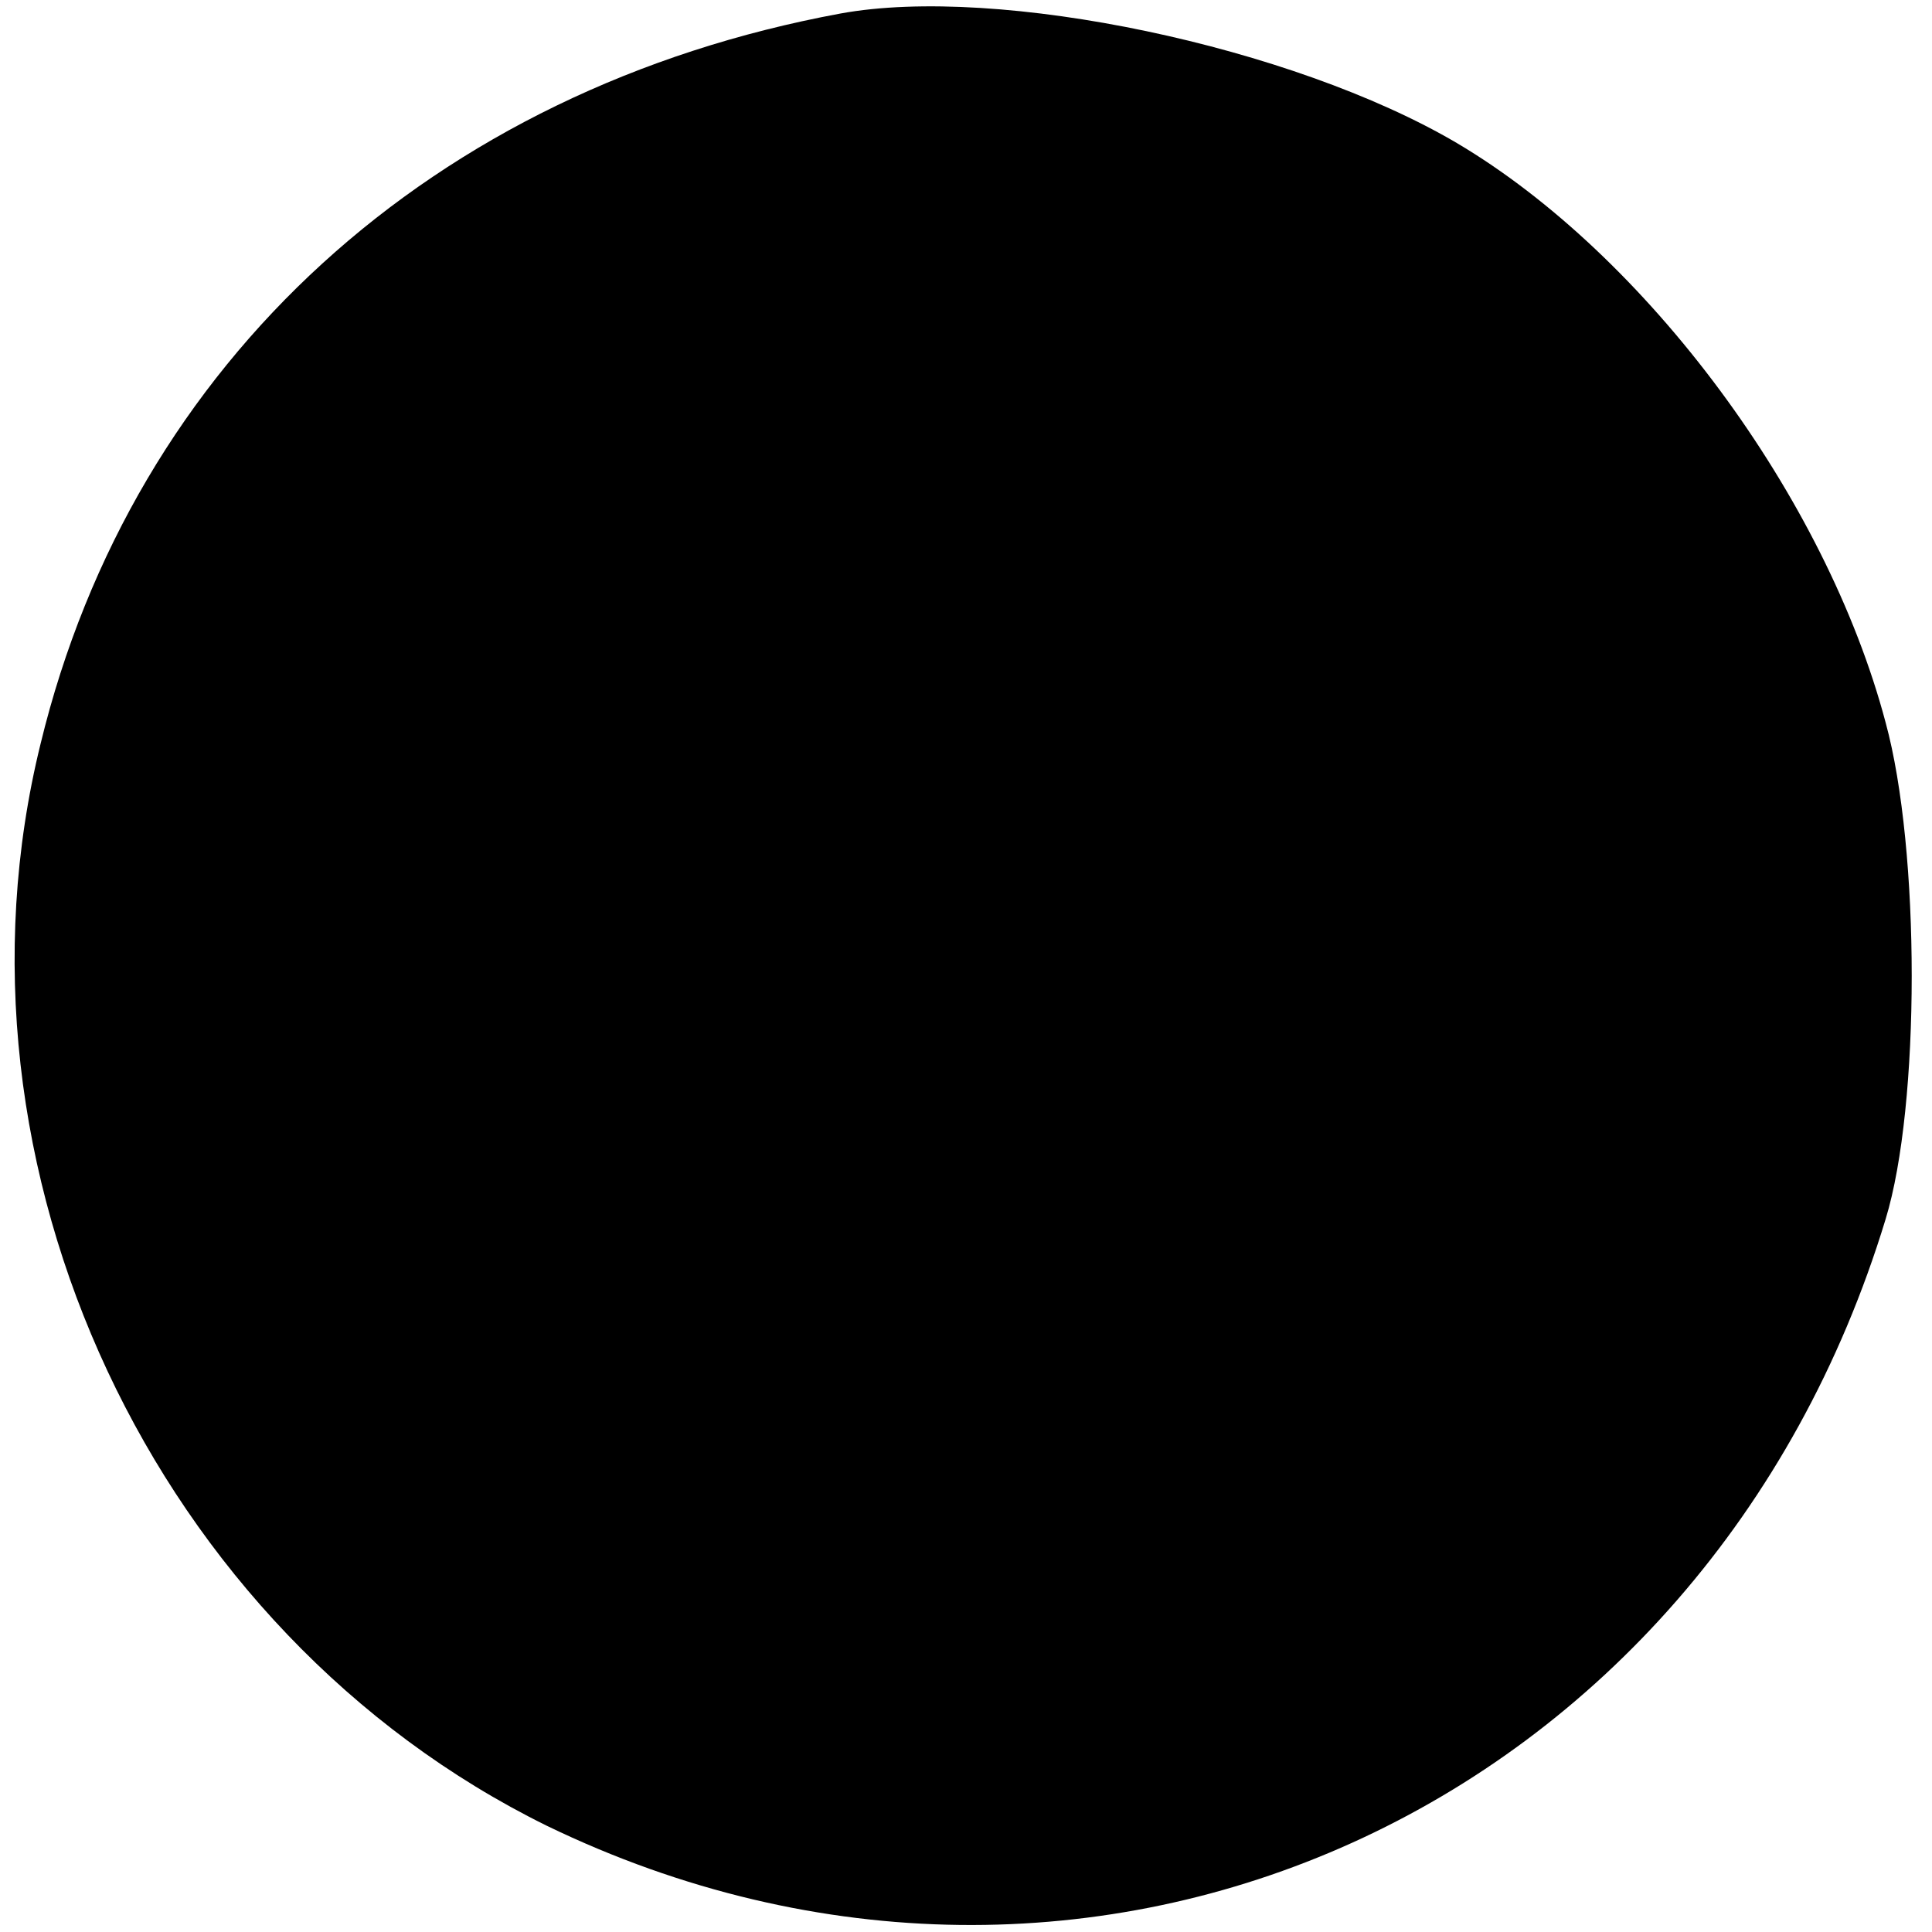 <?xml version="1.0" standalone="no"?>
<!DOCTYPE svg PUBLIC "-//W3C//DTD SVG 20010904//EN"
 "http://www.w3.org/TR/2001/REC-SVG-20010904/DTD/svg10.dtd">
<svg version="1.0" xmlns="http://www.w3.org/2000/svg"
 width="100pt" height="100pt" viewBox="0 0 100 100"
 preserveAspectRatio="xMidYMid meet">
<g transform="translate(0,100) scale(0.1,-0.1)"
fill="#000000" stroke="none">
<path d="M435 993 c-211 -39 -366 -180 -414 -378 -54 -219 59 -460 262 -560
281 -136 600 8 693 314 18 59 18 191 0 257 -31 117 -124 242 -222 300 -85 50
-237 82 -319 67z"/>
</g>
</svg>

